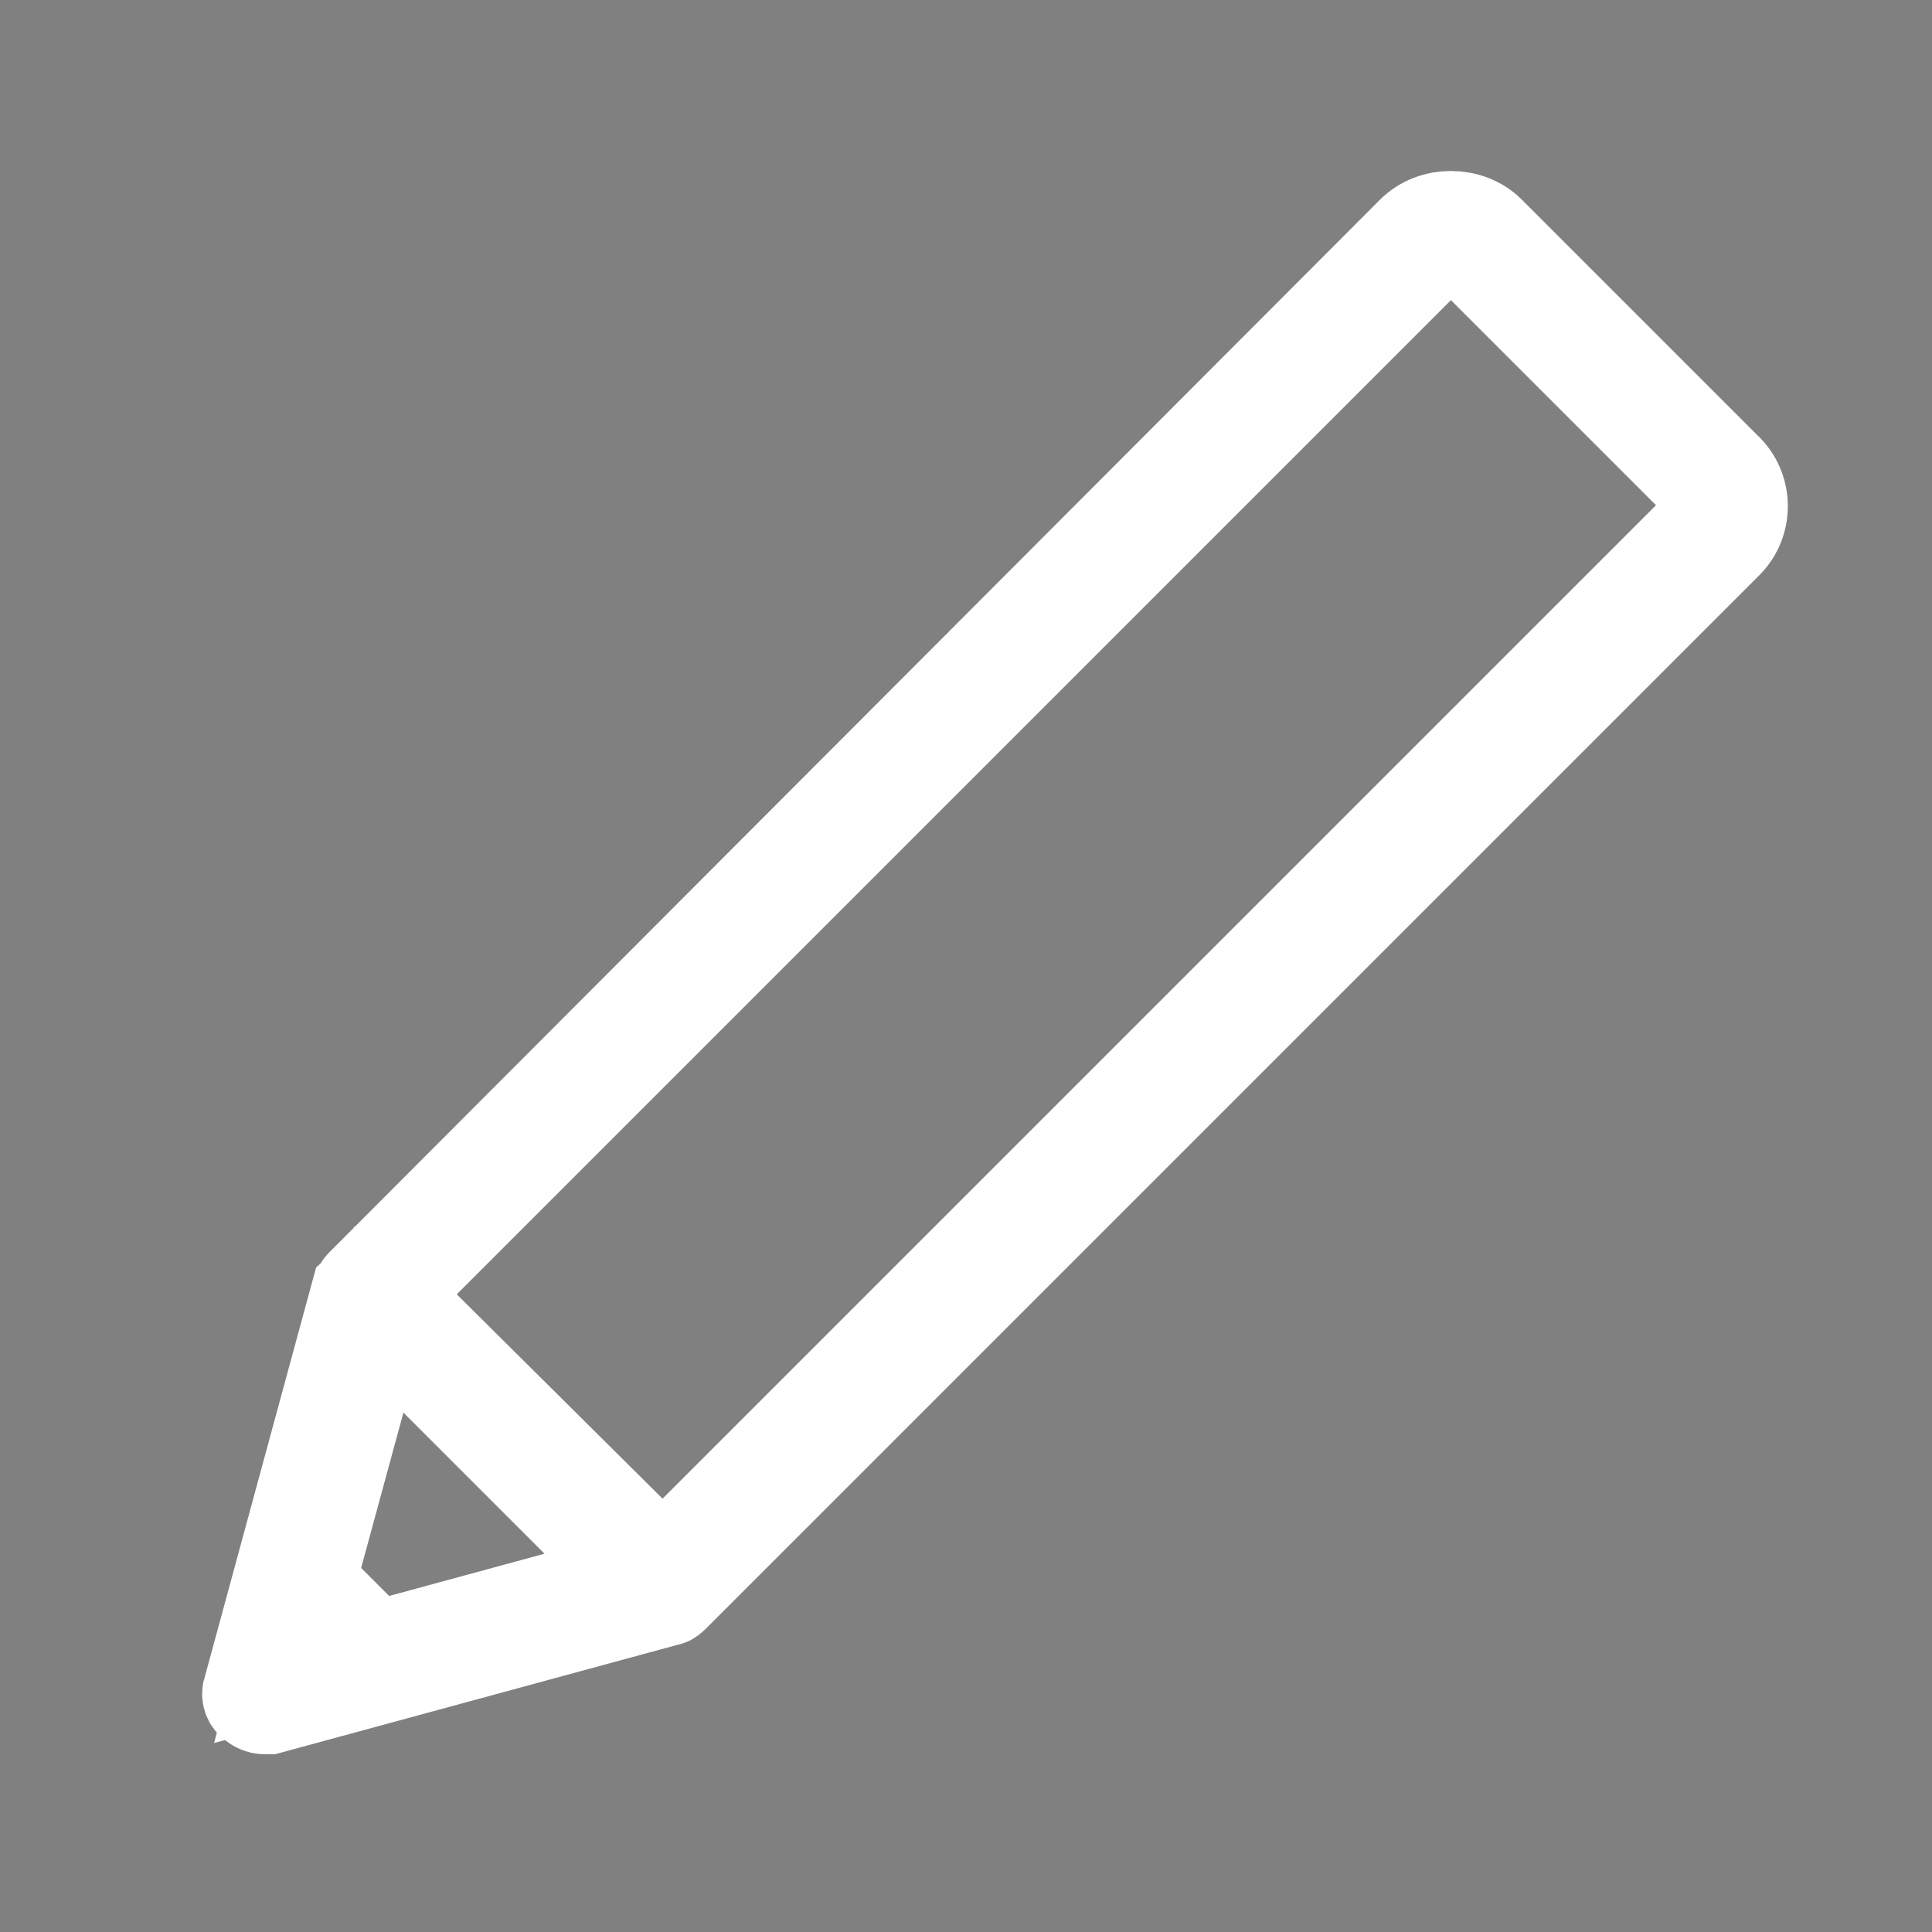 <?xml version="1.0" encoding="utf-8"?>
<!-- Generator: Adobe Illustrator 21.1.0, SVG Export Plug-In . SVG Version: 6.00 Build 0)  -->
<svg version="1.1" id="Laag_1" xmlns="http://www.w3.org/2000/svg" xmlns:xlink="http://www.w3.org/1999/xlink" x="0px" y="0px"
	 viewBox="0 0 100 100" style="enable-background:new 0 0 100 100;" xml:space="preserve">
<rect x="0" y="0" width="100" height="100" fill="#808080" stroke="none"/>
<style type="text/css">
	.st0{display:none;}
	.st1{display:inline;}
	.st2{fill:#FF00FF;}
	.st3{fill:none;stroke:#FFFFFF;stroke-width:3.7;stroke-miterlimit:10;}
	.st4{display:inline;fill:none;stroke:#2CADE8;stroke-width:3.7;stroke-miterlimit:10;}
	.st5{display:inline;fill:none;stroke:#2CADE8;stroke-width:3.7;stroke-linecap:round;stroke-linejoin:round;stroke-miterlimit:10;}
	.st6{stroke:#FFFFFF;stroke-width:5;stroke-miterlimit:10;}
</style>
<g id="HOME">
</g>
<g id="ORGANITATIE">
</g>
<g id="DOCUMENTEN">
</g>
<g id="OBJECTEN">
</g>
<g id="EISEN">
</g>
<g id="ACTIVITEITEN">
</g>
<g id="VERIFICATIES">
</g>
<g id="PROJECTCONTROLE">
</g>
<g id="RISICOS">
</g>
<g id="INTERACTIEF">
</g>
<g id="ZOEKEN">
</g>
<g id="ADMIN">
</g>
<g id="DASHBOARD">
</g>
<g id="TREE">
</g>
<g id="GRAPH" class="st0">
	<g>
		<g class="st1">
			<g>
				<path class="st2" d="M24.6,62.4c-7.4,0-13.5-6.1-13.5-13.5s6.1-13.5,13.5-13.5s13.5,6.1,13.5,13.5C38.1,56.4,32,62.4,24.6,62.4z
					 M24.6,38.4c-5.8,0-10.5,4.7-10.5,10.5s4.7,10.5,10.5,10.5s10.5-4.7,10.5-10.5S30.4,38.4,24.6,38.4z"/>
			</g>
		</g>
		<g class="st1">
			<path class="st2" d="M74.6,36.4c-7.4,0-13.5-6.1-13.5-13.5S67.2,9.4,74.6,9.4s13.5,6.1,13.5,13.5C88.1,30.4,82,36.4,74.6,36.4z
				 M74.6,12.4c-5.8,0-10.5,4.7-10.5,10.5s4.7,10.5,10.5,10.5s10.5-4.7,10.5-10.5S80.4,12.4,74.6,12.4z"/>
		</g>
		<g class="st1">
			<path class="st2" d="M35.7,44c-0.5,0-1.1-0.3-1.3-0.8c-0.4-0.7-0.1-1.6,0.7-2l26.3-13.3c0.7-0.4,1.6-0.1,2,0.7
				c0.4,0.7,0.1,1.6-0.7,2L36.4,43.8C36.2,43.9,35.9,44,35.7,44z"/>
		</g>
		<g class="st1">
			<g>
				<path class="st2" d="M74.6,90c-7.4,0-13.5-6.1-13.5-13.5c0-7.5,6-13.5,13.5-13.5c7.4,0,13.5,6,13.5,13.5
					C88.1,83.9,82,90,74.6,90z M74.6,66c-5.8,0-10.5,4.7-10.5,10.5S68.8,87,74.6,87s10.5-4.7,10.5-10.5S80.4,66,74.6,66z"/>
			</g>
			<g>
				<path class="st2" d="M62,71.7c-0.2,0-0.4,0-0.7-0.2L34.1,58.3c-0.7-0.4-1.1-1.3-0.7-2c0.4-0.7,1.3-1.1,2-0.7l27.3,13.3
					c0.7,0.4,1.1,1.3,0.7,2C63.1,71.4,62.6,71.7,62,71.7z"/>
			</g>
		</g>
	</g>
	<circle class="st3" cx="74.6" cy="22.9" r="11.9"/>
	<circle class="st4" cx="24.8" cy="50.2" r="11.9"/>
	<circle class="st4" cx="74.9" cy="24.1" r="11.9"/>
	<circle class="st4" cx="74.9" cy="76.2" r="11.9"/>
	<line class="st5" x1="63.6" y1="29" x2="35.7" y2="43.2"/>
	<line class="st5" x1="35.2" y1="57.2" x2="63.1" y2="71.3"/>
	<rect y="0" width="100" height="100"/>
</g>
<g id="RELATION">
</g>
<path class="st6" d="M89.2,24.3L77,12.1c-1-1-2.8-1-3.8,0L18.8,66.6c0,0,0,0,0,0c-0.1,0.1-0.1,0.2-0.2,0.3l-5.6,20.6
	c-0.1,0.2,0,0.5,0.2,0.6c0.1,0.1,0.3,0.2,0.5,0.2c0.1,0,0.1,0,0.2,0l20.6-5.6c0.1,0,0.2-0.1,0.3-0.2c0,0,0,0,0,0l54.5-54.5
	C90.3,27,90.3,25.3,89.2,24.3z M15.5,83.3l2.5,2.5l-3.4,0.9L15.5,83.3z M19.4,85.4l-3.5-3.5l3.7-13.6L33,81.7L19.4,85.4z M88.3,27.1
	l-54,54L20.1,67l54-54c0.5-0.5,1.4-0.5,2,0l12.2,12.2C88.9,25.7,88.9,26.6,88.3,27.1z"/>
</svg>
